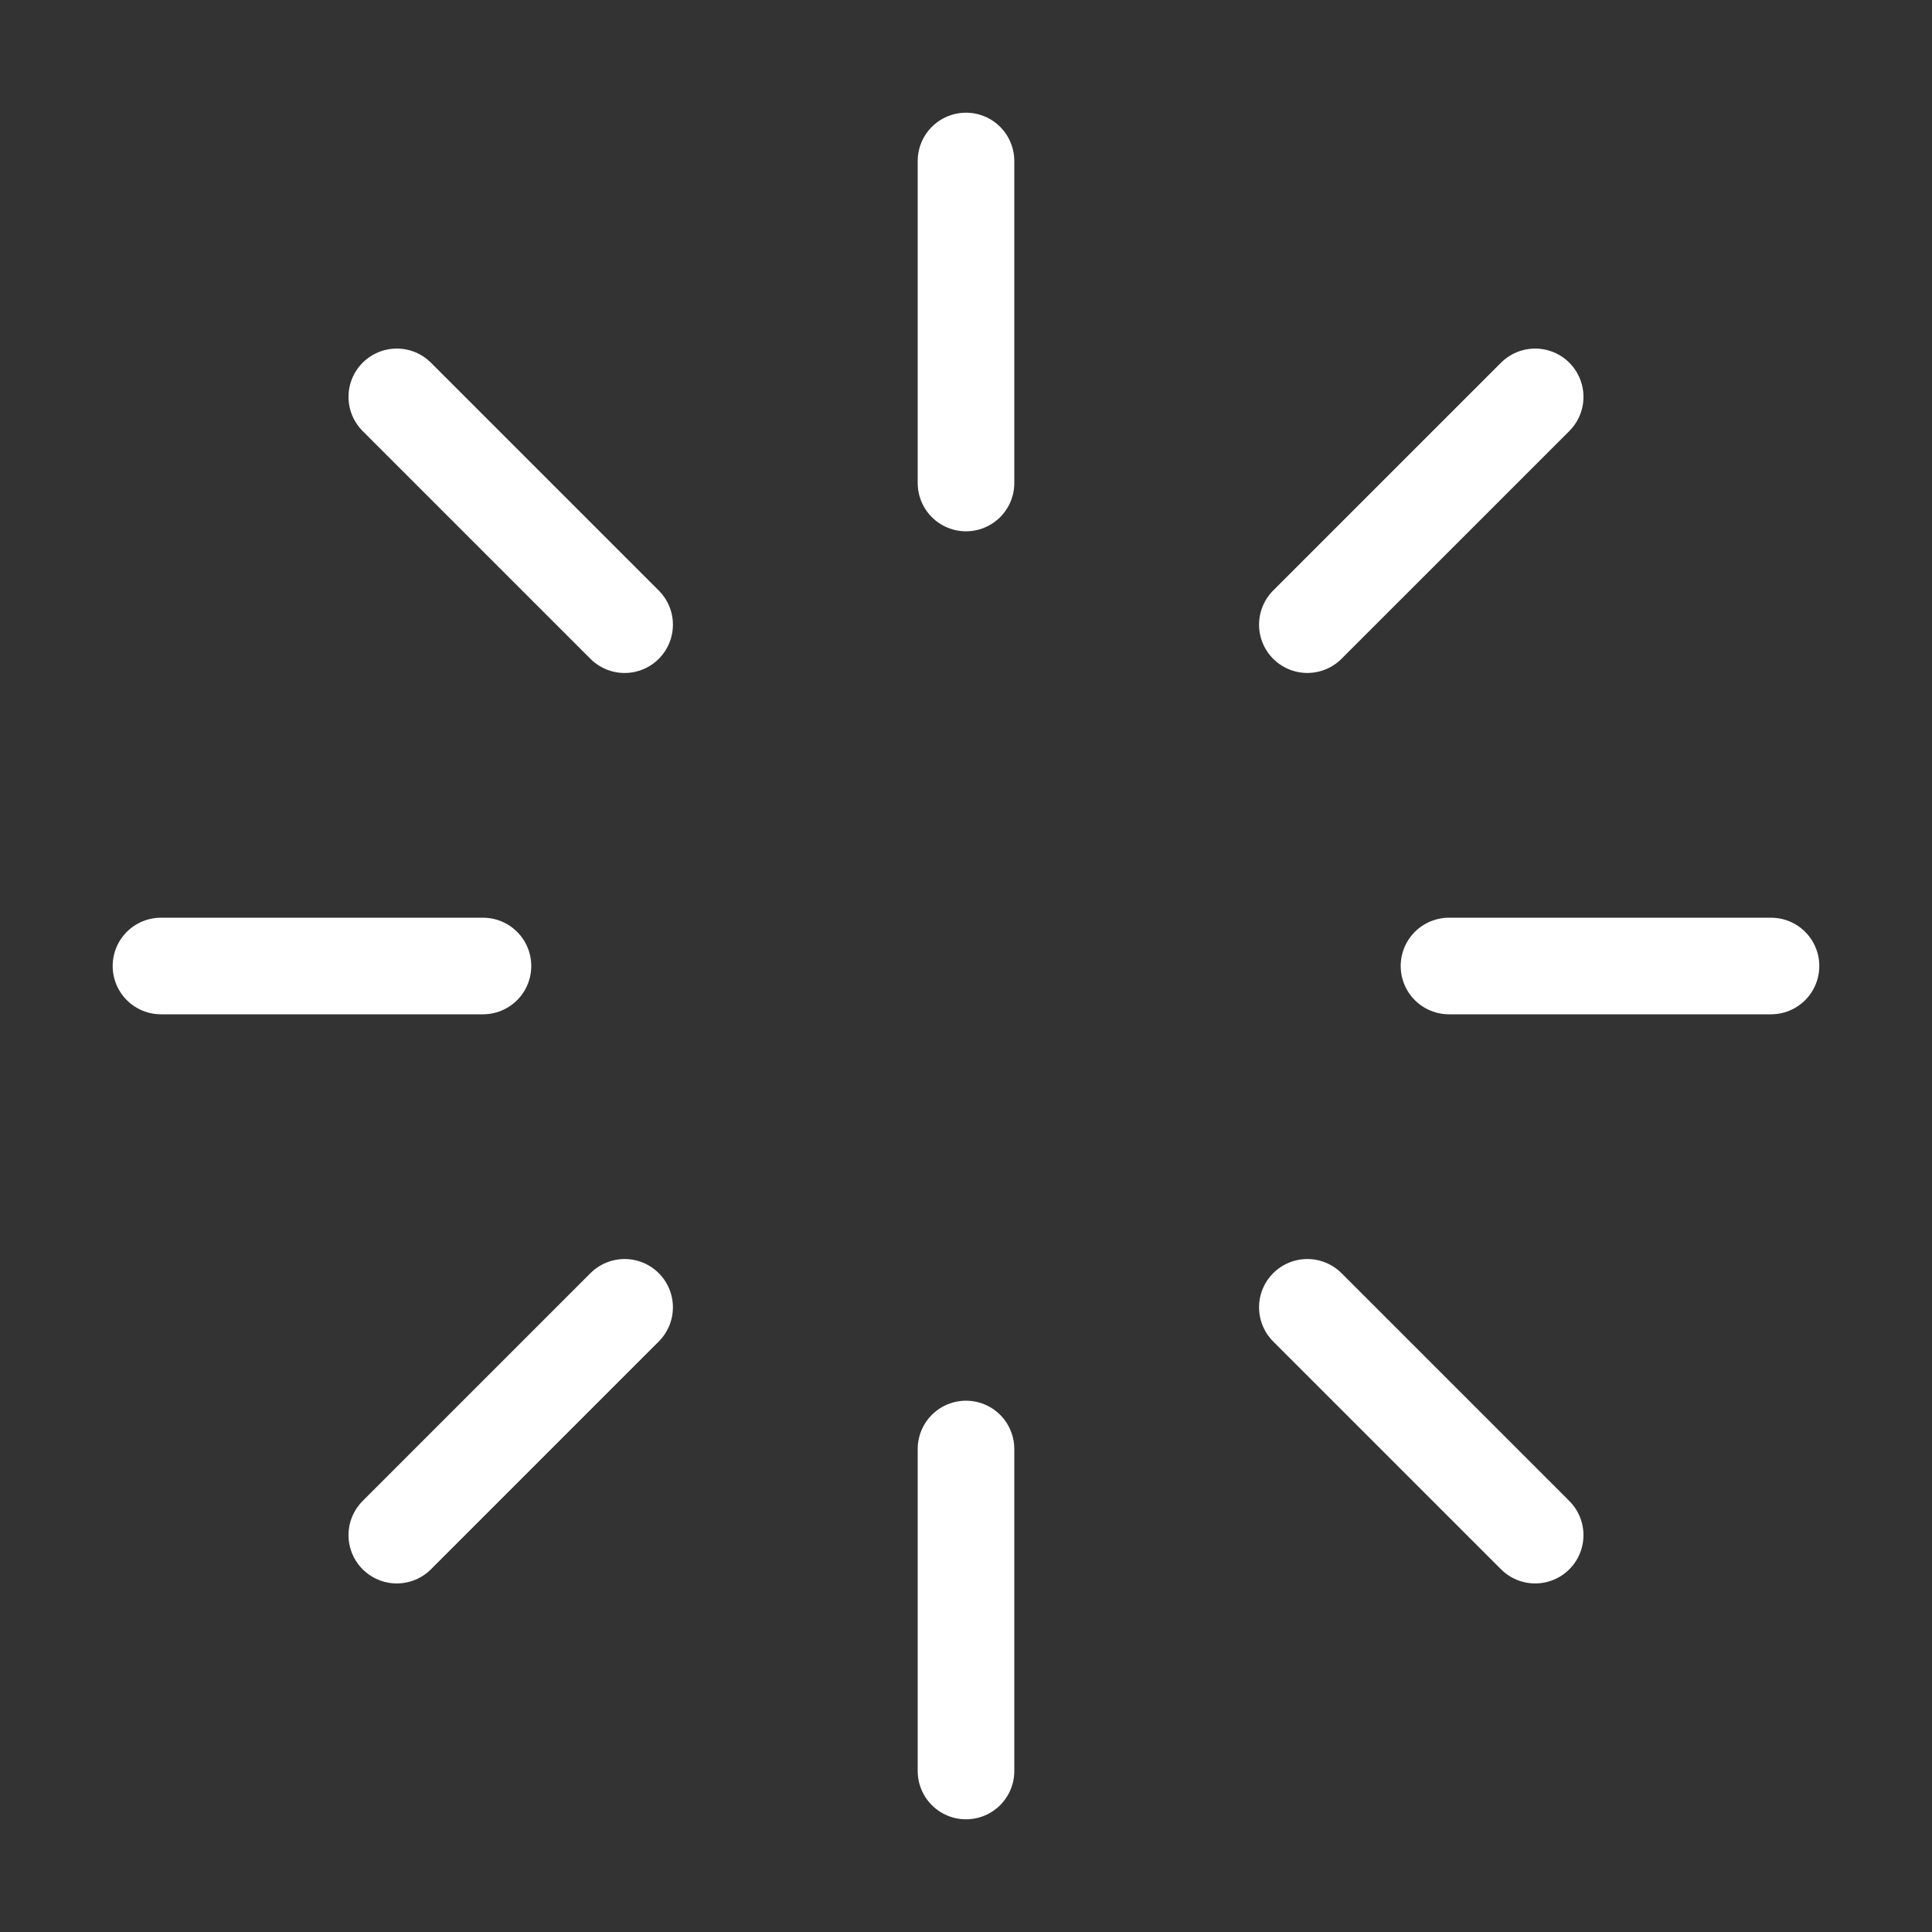 <svg width="60" height="60" viewBox="0 0 60 60" fill="none" xmlns="http://www.w3.org/2000/svg">
<rect x="0" y="0" width="60" height="60" fill="#333333" stroke="none"/>
<path d="M30 5V15" stroke="white" stroke-width="3" stroke-linecap="round" stroke-linejoin="round"/>
<path d="M30 45V55" stroke="white" stroke-width="3" stroke-linecap="round" stroke-linejoin="round"/>
<path d="M12.323 12.325L19.398 19.4" stroke="white" stroke-width="3" stroke-linecap="round" stroke-linejoin="round"/>
<path d="M40.601 40.6L47.676 47.675" stroke="white" stroke-width="3" stroke-linecap="round" stroke-linejoin="round"/>
<path d="M4.999 30H14.999" stroke="white" stroke-width="3" stroke-linecap="round" stroke-linejoin="round"/>
<path d="M45 30H55" stroke="white" stroke-width="3" stroke-linecap="round" stroke-linejoin="round"/>
<path d="M12.323 47.675L19.398 40.6" stroke="white" stroke-width="3" stroke-linecap="round" stroke-linejoin="round"/>
<path d="M40.601 19.399L47.676 12.325" stroke="white" stroke-width="3" stroke-linecap="round" stroke-linejoin="round"/>
</svg>
